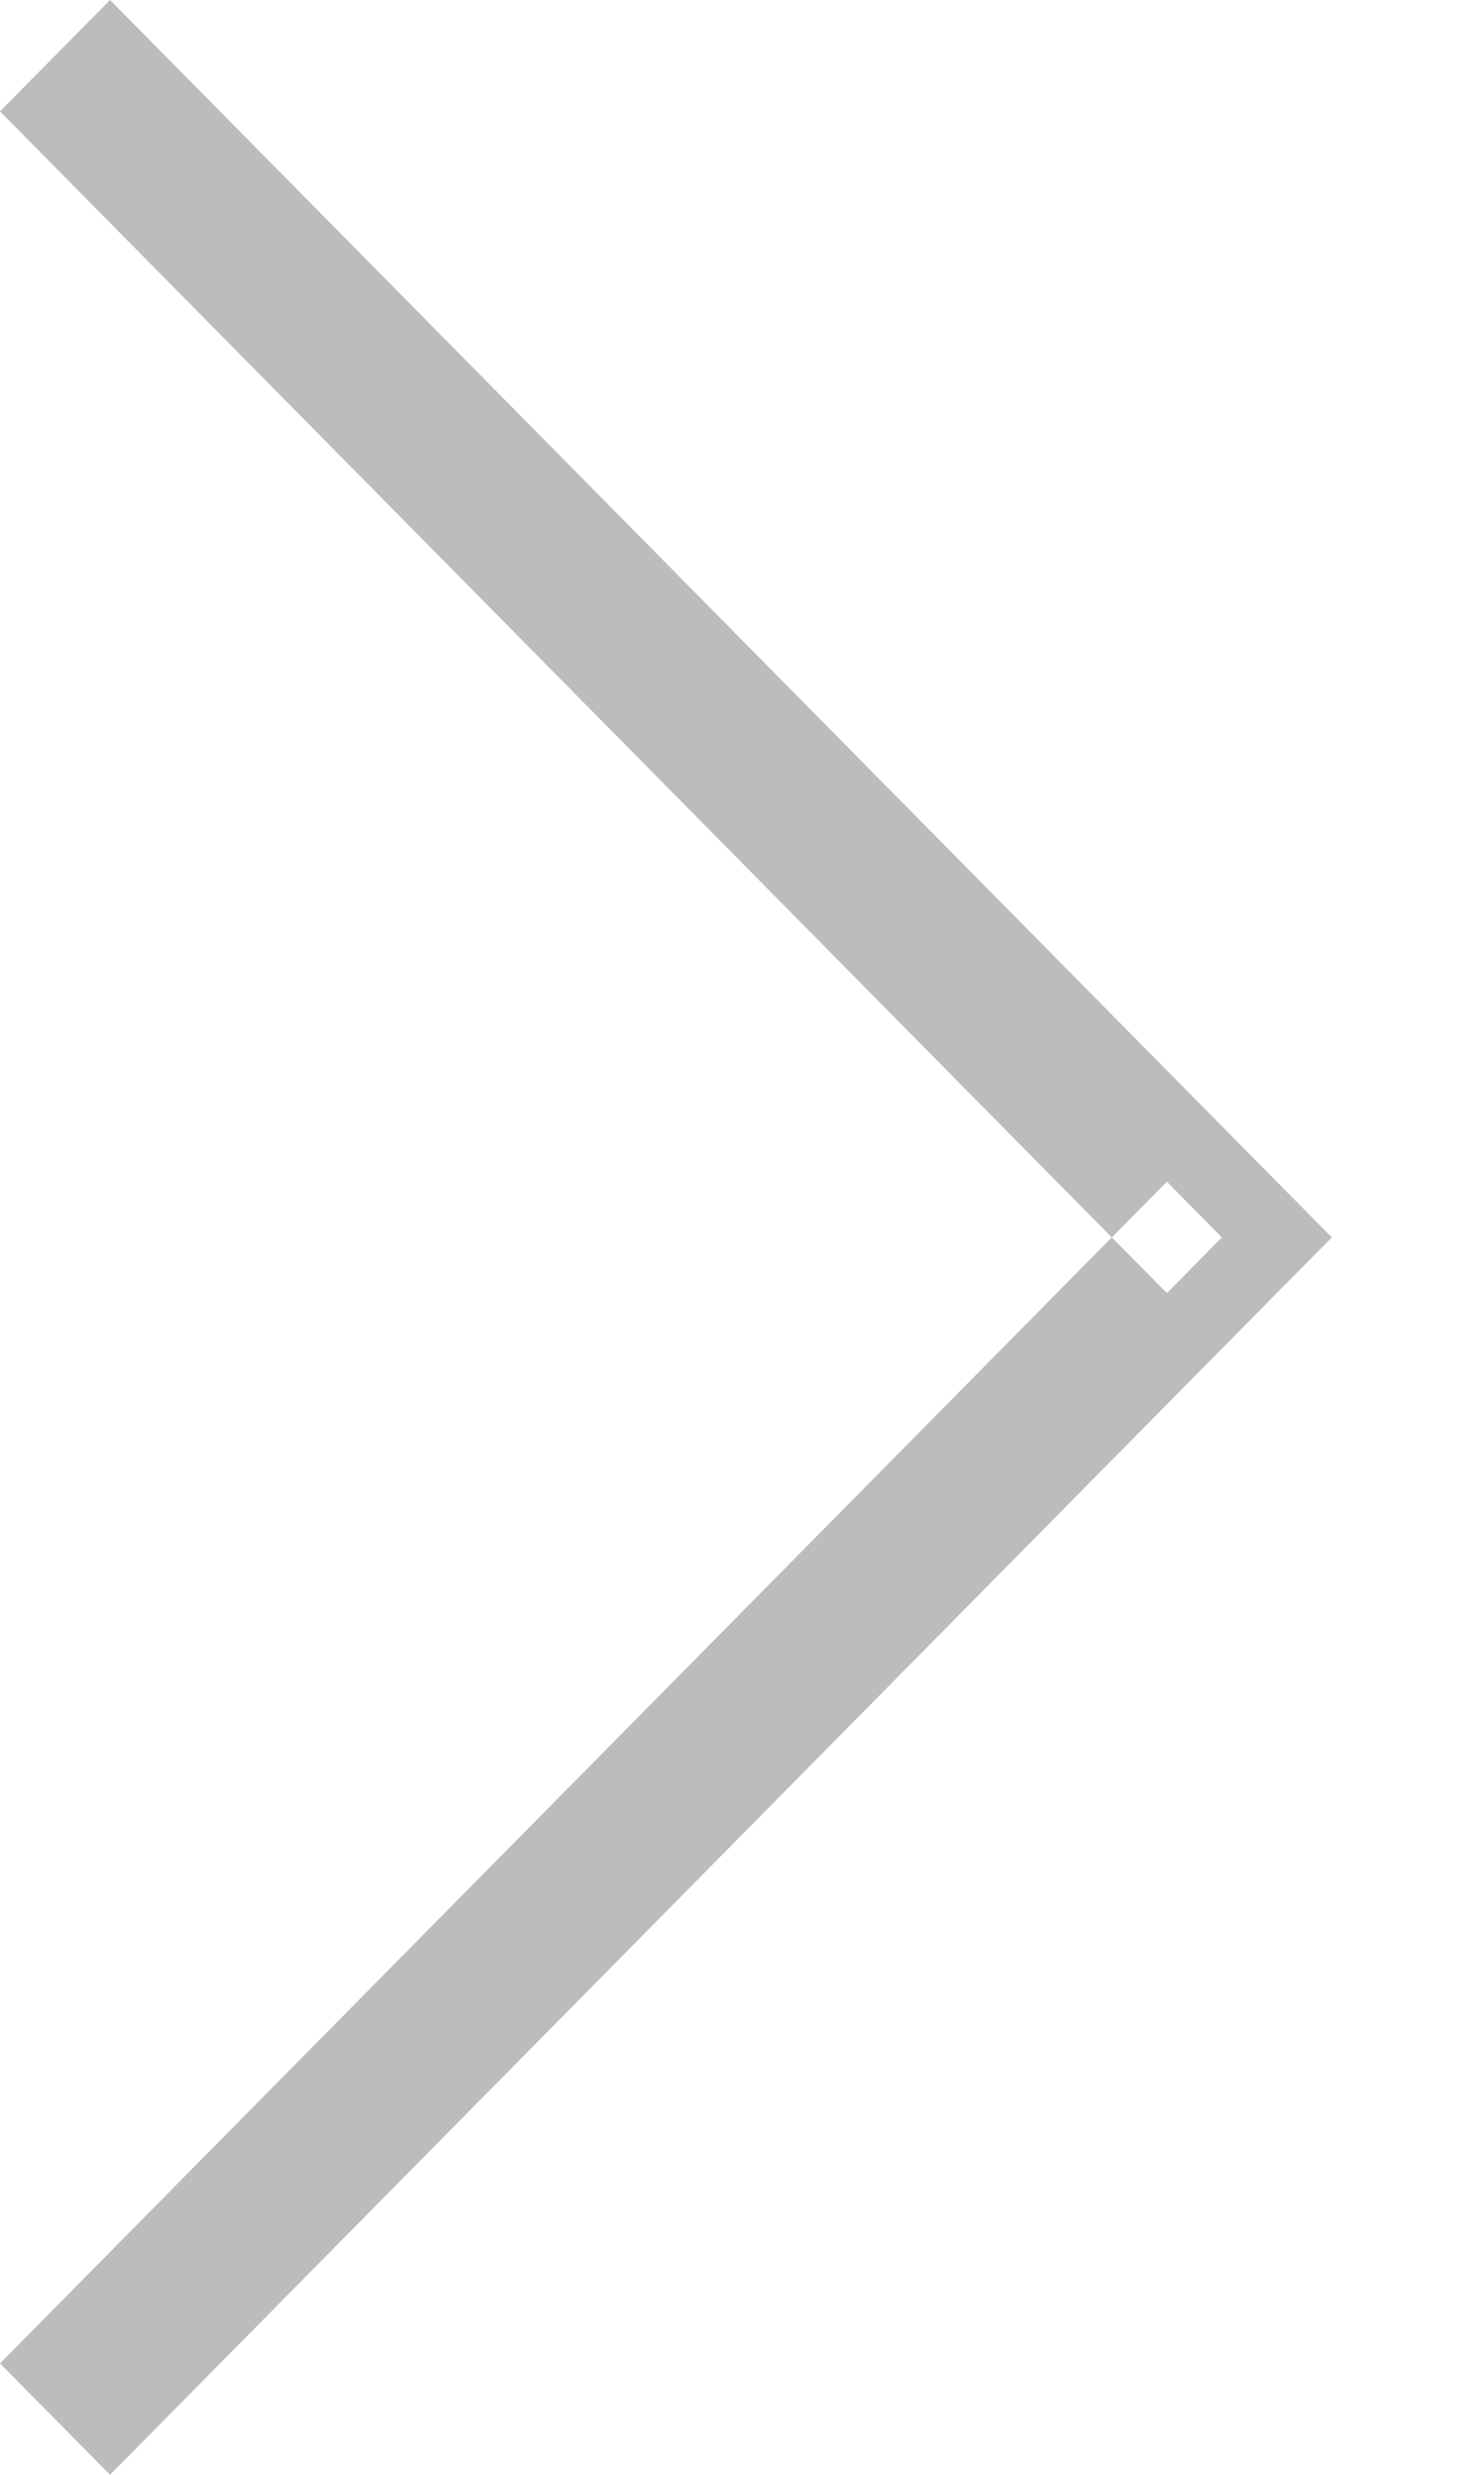 <svg width="6" height="10" fill="none" xmlns="http://www.w3.org/2000/svg"><path fill-rule="evenodd" clip-rule="evenodd" d="M.445 10l4.717-4.775L5.385 5l-.223-.225L.445 0 0 .45 4.495 5 0 9.55l.445.45zM4.94 5l-.222-.225L4.495 5l.223.225L4.94 5l.222.225L4.94 5l.222-.225L4.94 5zm0 0z" fill="#BCBCBC"/></svg>